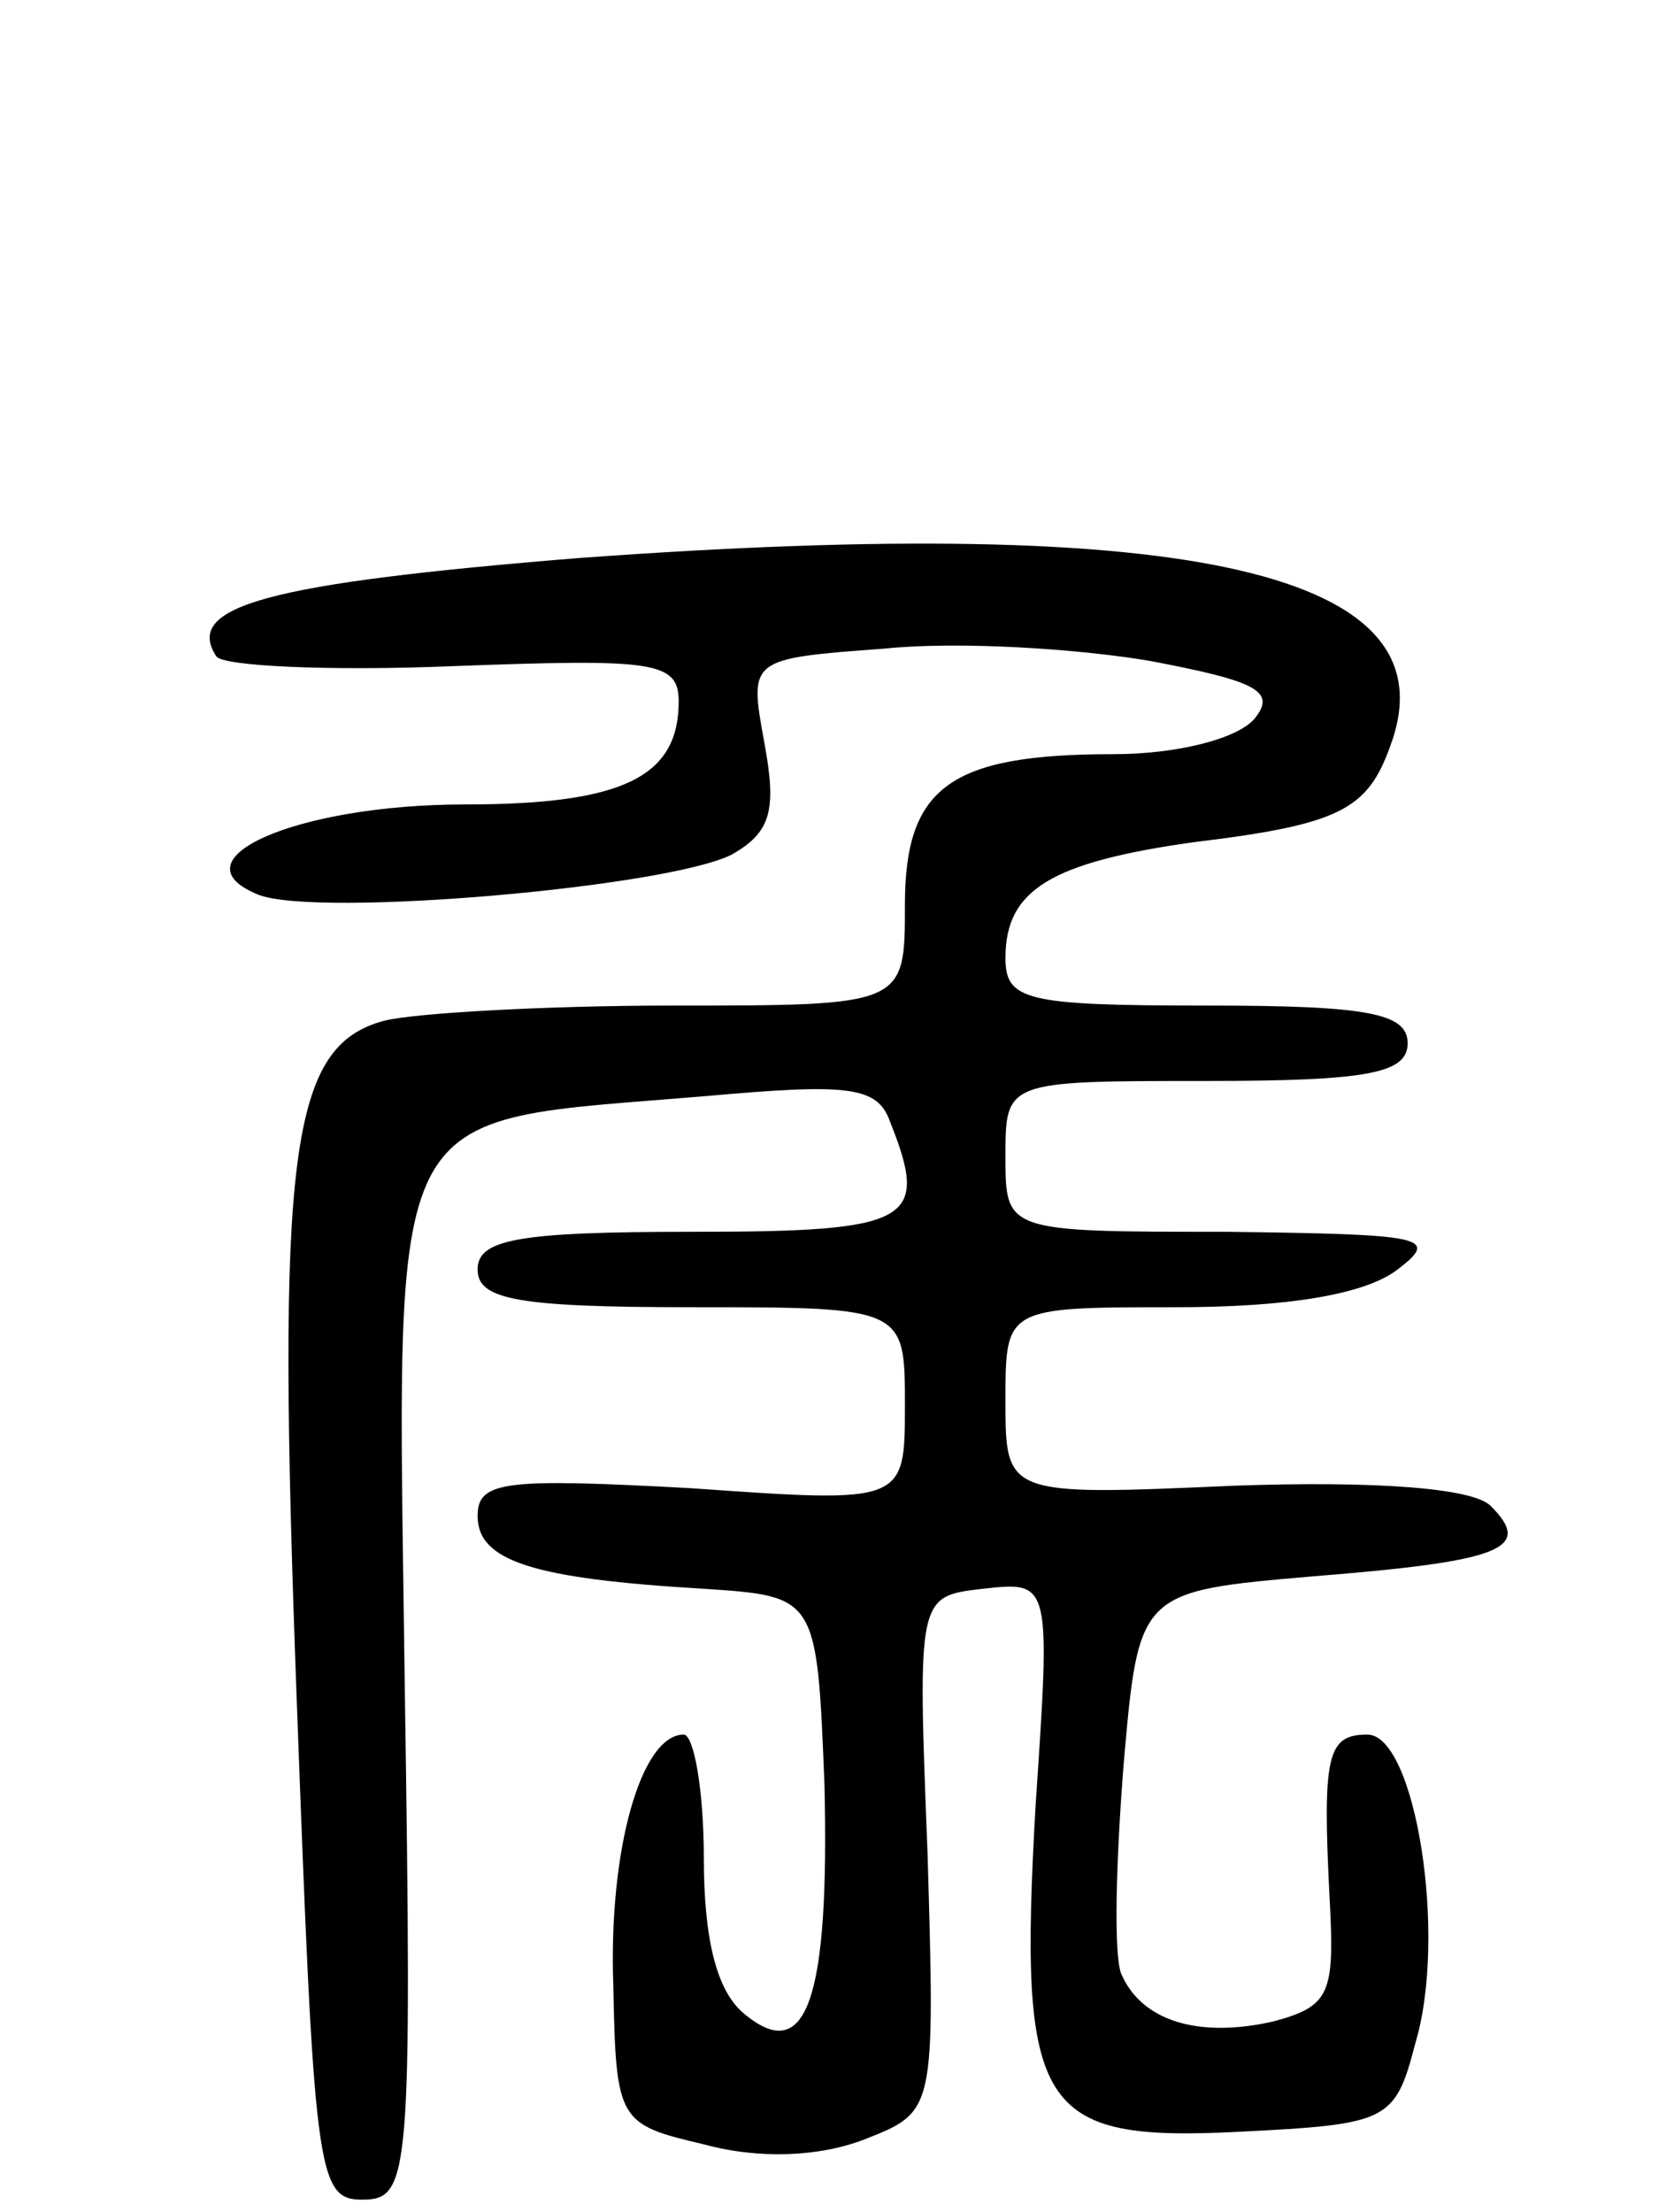 <svg version="1.0" xmlns="http://www.w3.org/2000/svg"
 width="66pt" height="88pt" viewBox="0 0 66 88"
 preserveAspectRatio="xMidYMid meet">
<g transform="translate(0,88) scale(0.1,-0.1)"
fill="#000000" stroke="none">
<path d="M230 658 c-123 -10 -157 -19 -144 -39 2 -4 45 -6 94 -4 80 3 90 2 90
-14 0 -30 -22 -41 -85 -41 -67 0 -117 -22 -82 -36 24 -9 162 3 188 16 16 9 18
18 13 45 -6 33 -6 33 48 37 29 3 77 0 106 -5 42 -8 50 -12 41 -23 -7 -8 -31
-14 -56 -14 -65 0 -83 -13 -83 -60 0 -40 0 -40 -92 -40 -51 0 -103 -3 -115 -6
-38 -10 -43 -53 -35 -269 7 -189 8 -200 26 -200 19 0 20 8 17 206 -3 236 -10
222 120 233 56 5 68 4 73 -10 16 -40 9 -44 -79 -44 -69 0 -85 -3 -85 -15 0
-12 16 -15 85 -15 85 0 85 0 85 -39 0 -39 0 -39 -85 -33 -74 4 -85 3 -85 -11
0 -18 22 -25 90 -29 45 -3 45 -3 48 -78 2 -85 -7 -112 -32 -91 -11 9 -16 30
-16 62 0 27 -4 49 -8 49 -17 0 -30 -46 -28 -100 1 -54 2 -55 36 -63 22 -6 46
-5 64 2 28 11 28 11 25 114 -4 102 -4 102 22 105 27 3 27 3 21 -86 -7 -122 1
-134 81 -130 59 3 62 4 70 35 13 43 0 123 -19 123 -16 0 -18 -8 -15 -66 2 -37
0 -42 -22 -48 -30 -7 -53 0 -61 19 -3 8 -2 45 1 83 6 69 6 69 76 75 75 6 87
11 70 28 -7 7 -45 10 -102 8 -91 -4 -91 -4 -91 34 0 37 0 37 68 37 44 0 75 5
88 15 17 13 11 14 -68 15 -88 0 -88 0 -88 30 0 30 0 30 80 30 64 0 80 3 80 15
0 12 -16 15 -80 15 -72 0 -80 2 -80 19 0 27 18 38 75 46 58 7 69 13 78 38 26
69 -78 93 -323 75z"/>
</g>
</svg>
